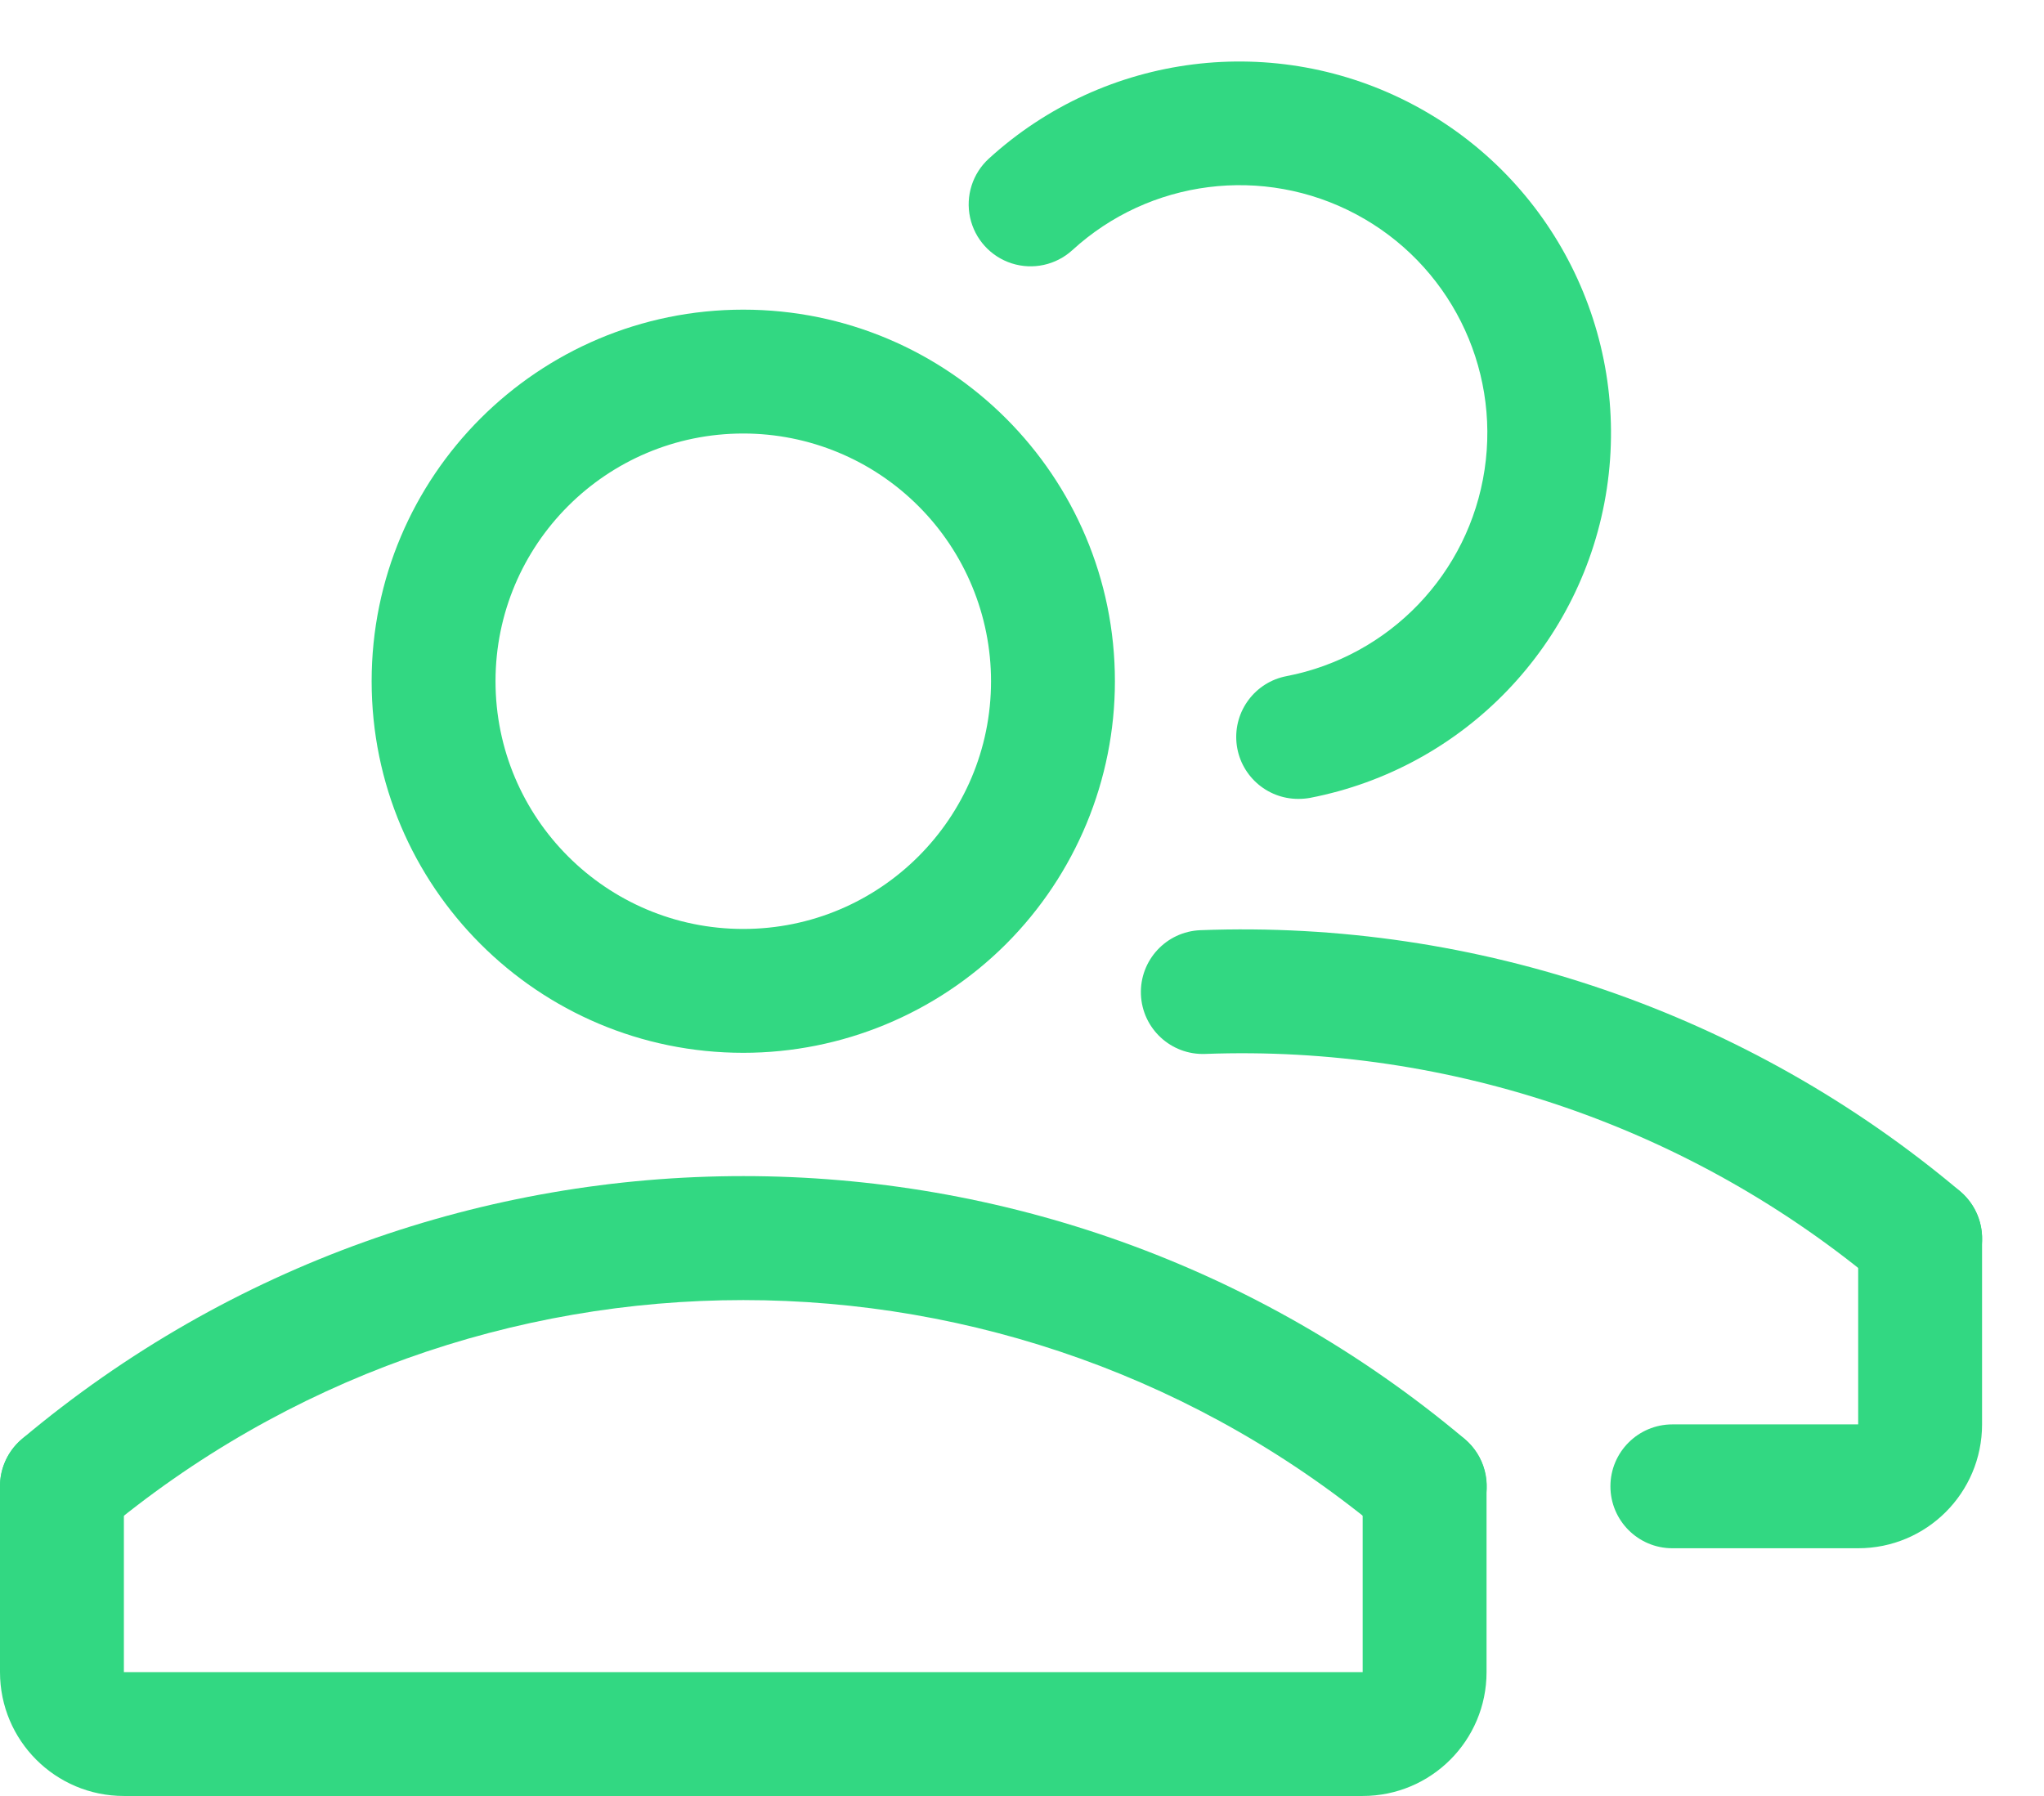 <svg width="33" height="29" viewBox="0 0 33 29" fill="none" xmlns="http://www.w3.org/2000/svg">
<path d="M20.958 12.9C20.443 12.899 20.012 12.508 19.963 11.994C19.915 11.481 20.264 11.015 20.77 10.918C22.434 10.597 23.716 9.262 23.968 7.586C24.221 5.91 23.39 4.257 21.894 3.46C20.398 2.663 18.562 2.895 17.312 4.04C17.048 4.28 16.675 4.362 16.335 4.253C15.994 4.144 15.738 3.862 15.662 3.513C15.586 3.164 15.702 2.8 15.966 2.56C17.843 0.848 20.595 0.504 22.836 1.701C25.077 2.898 26.321 5.376 25.942 7.889C25.563 10.401 23.642 12.402 21.148 12.884C21.085 12.895 21.022 12.9 20.958 12.9Z" fill="#32D882"/>
<path d="M30 25H27C26.448 25 26 24.552 26 24C26 23.448 26.448 23 27 23H30V20C30 19.448 30.448 19 31 19C31.552 19 32 19.448 32 20V23C32 24.105 31.105 25 30 25Z" fill="#32D882"/>
<path d="M31 21C30.765 21 30.538 20.917 30.358 20.766C27.316 18.206 23.431 16.87 19.458 17.018C18.906 17.039 18.442 16.61 18.42 16.058C18.399 15.506 18.828 15.042 19.38 15.02C23.849 14.85 28.221 16.352 31.642 19.232C31.965 19.502 32.085 19.945 31.942 20.341C31.798 20.737 31.421 21.001 31 21Z" fill="#32D882"/>
<path fill-rule="evenodd" clip-rule="evenodd" d="M6 11C6 14.314 8.686 17 12 17C13.591 17 15.117 16.368 16.243 15.243C17.368 14.117 18 12.591 18 11C18 7.686 15.314 5 12 5C8.686 5 6 7.686 6 11ZM8 11C8 8.791 9.791 7 12 7C13.061 7 14.078 7.421 14.828 8.172C15.579 8.922 16 9.939 16 11C16 13.209 14.209 15 12 15C9.791 15 8 13.209 8 11Z" fill="#32D882"/>
<path d="M22 29H2C0.895 29 0 28.105 0 27V24C0 23.448 0.448 23 1 23C1.552 23 2 23.448 2 24V27H22V24C22 23.448 22.448 23 23 23C23.552 23 24 23.448 24 24V27C24 28.105 23.105 29 22 29Z" fill="#32D882"/>
<path d="M23 25C22.765 25 22.538 24.917 22.358 24.766C16.37 19.735 7.632 19.735 1.644 24.766C1.37 24.996 0.994 25.062 0.658 24.939C0.322 24.817 0.077 24.524 0.015 24.172C-0.047 23.82 0.084 23.462 0.358 23.232C7.09 17.577 16.912 17.577 23.644 23.232C23.968 23.502 24.087 23.946 23.943 24.342C23.799 24.738 23.422 25.002 23 25Z" fill="#32D882"/>
</svg>
